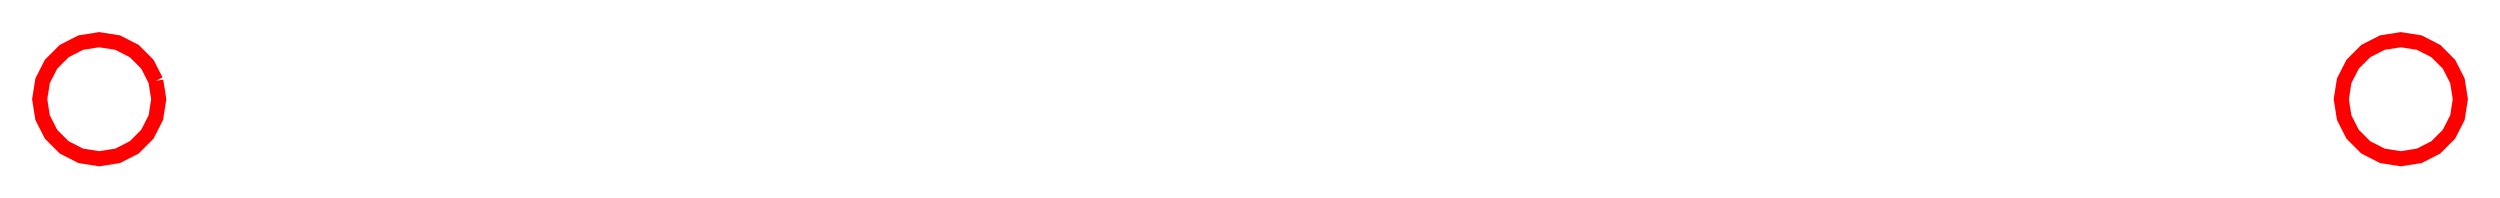 <?xml version="1.0" standalone="no"?>
<!DOCTYPE svg PUBLIC "-//W3C//DTD SVG 1.1//EN"
  "http://www.w3.org/Graphics/SVG/1.1/DTD/svg11.dtd">
<svg width="63mm" height="5mm" viewBox="-101 96 63 5" xmlns="http://www.w3.org/2000/svg" version="1.1">
	<title>svgOutput</title>
	<desc>made with tinkercad</desc>
<path d="M -97.073 98.036 L -97.031 98.304 L -97 98.5 L -97.073 98.964 L -97.286 99.382 L -97.618 99.714 L -98.036 99.927 L -98.5 100 L -98.964 99.927 L -99.382 99.714 L -99.714 99.382 L -99.927 98.964 L -100 98.5 L -99.969 98.304 L -99.927 98.036 L -99.714 97.618 L -99.382 97.286 L -98.964 97.073 L -98.5 97 L -98.036 97.073 L -97.618 97.286 L -97.286 97.618 L -97.073 98.036 M -39.073 98.036 L -39.031 98.304 L -39 98.5 L -39.073 98.964 L -39.286 99.382 L -39.618 99.714 L -40.036 99.927 L -40.5 100 L -40.964 99.927 L -41.382 99.714 L -41.714 99.382 L -41.927 98.964 L -42 98.5 L -41.969 98.304 L -41.927 98.036 L -41.714 97.618 L -41.382 97.286 L -40.964 97.073 L -40.5 97 L -40.036 97.073 L -39.618 97.286 L -39.286 97.618 L -39.073 98.036 z" fill="none" stroke="rgb(255,0,0)" stroke-width="0.1mm" />
</svg>